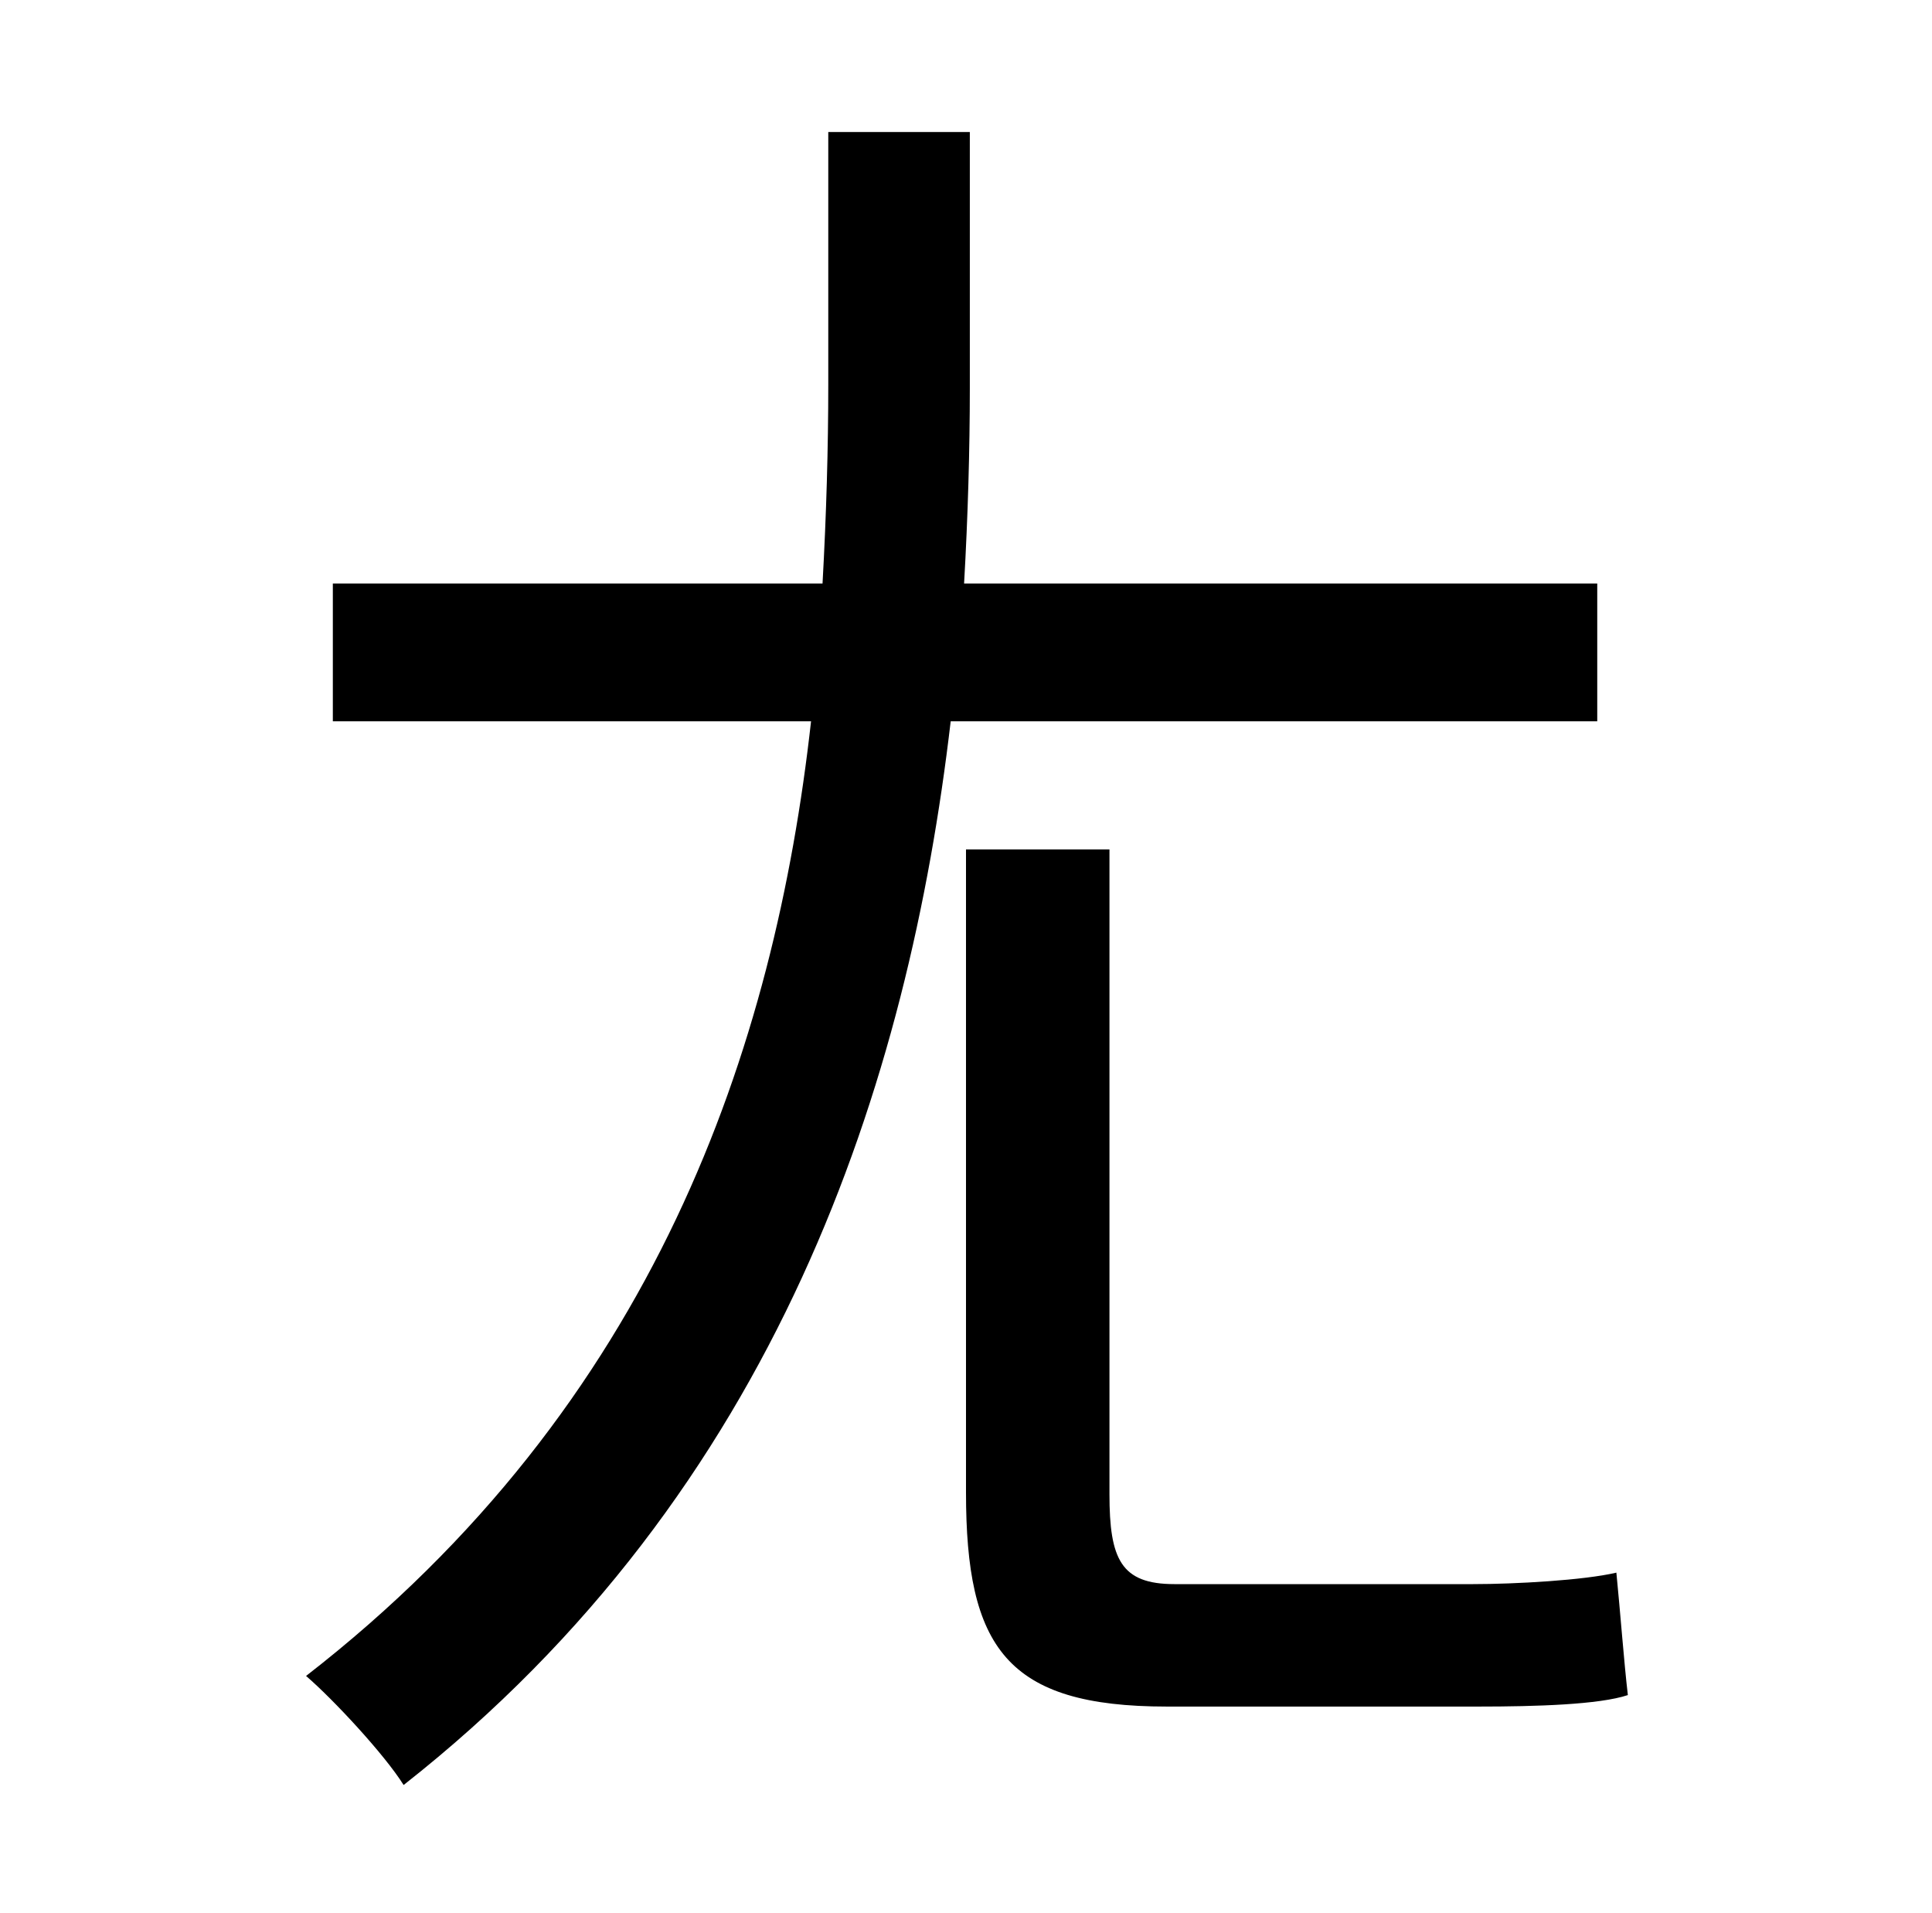 <?xml version="1.0" standalone="no"?>
<!DOCTYPE svg PUBLIC "-//W3C//DTD SVG 1.1//EN" "http://www.w3.org/Graphics/SVG/1.1/DTD/svg11.dtd" >
<svg xmlns="http://www.w3.org/2000/svg" xmlns:xlink="http://www.w3.org/1999/xlink" version="1.1" viewBox="-10 0 1010 1000">
   <path fill="currentColor"
d="M825 377h-338c-22 188 -90 402 -286 556c-10 -16 -37 -45 -51 -57c183 -142 245 -329 264 -499h-250v-72h256c2 -36 3 -71 3 -104v-132h74v134c0 32 -1 67 -3 102h331v72zM604 828h156c22 0 58 -2 75 -6c2 20 4 47 6 64c-15 5 -48 6 -78 6h-163c-84 0 -105 -31 -105 -112
v-336h75v337c0 34 6 47 34 47z" />
</svg>
